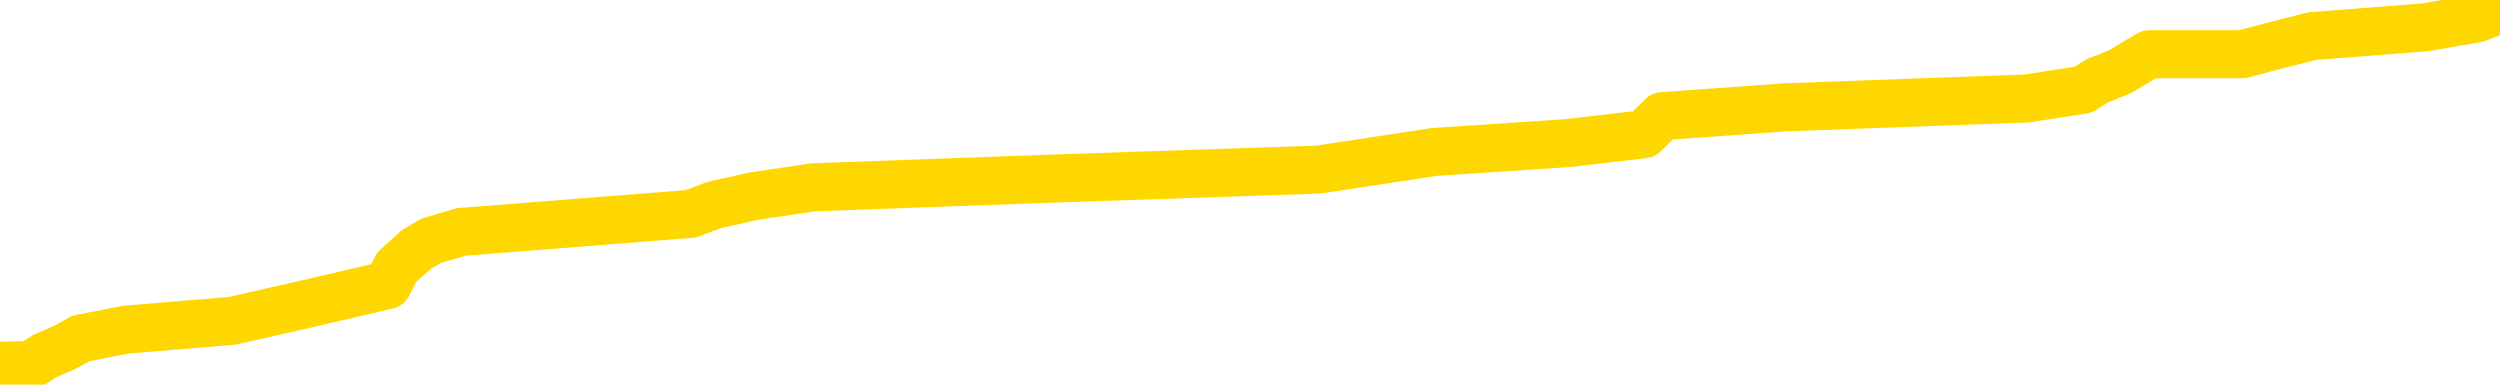 <svg xmlns="http://www.w3.org/2000/svg" version="1.1" viewBox="0 0 6500 1000">
	<path fill="none" stroke="gold" stroke-width="125" stroke-linecap="round" stroke-linejoin="round" d="M0 6147  L-87790 6147 L-87606 6124 L-87116 6077 L-86822 6054 L-86511 6008 L-86276 5985 L-86223 5939 L-86164 5893 L-86011 5869 L-85970 5823 L-85837 5800 L-85545 5777 L-85004 5777 L-84394 5754 L-84346 5754 L-83706 5731 L-83673 5731 L-83147 5731 L-83015 5708 L-82624 5662 L-82296 5615 L-82179 5569 L-81968 5523 L-81251 5523 L-80681 5500 L-80574 5500 L-80399 5477 L-80178 5431 L-79776 5407 L-79751 5361 L-78823 5315 L-78735 5269 L-78653 5223 L-78583 5176 L-78285 5153 L-78133 5107 L-76243 5130 L-76143 5130 L-75880 5130 L-75587 5153 L-75445 5107 L-75196 5107 L-75161 5084 L-75002 5061 L-74539 5015 L-74286 4992 L-74074 4945 L-73822 4922 L-73473 4899 L-72546 4853 L-72452 4807 L-72042 4784 L-70871 4738 L-69682 4714 L-69589 4668 L-69562 4622 L-69296 4576 L-68997 4530 L-68868 4483 L-68831 4437 L-68016 4437 L-67632 4460 L-66572 4483 L-66510 4483 L-66245 4945 L-65774 5384 L-65582 5823 L-65318 6262 L-64981 6239 L-64846 6216 L-64390 6193 L-63647 6170 L-63629 6147 L-63464 6100 L-63396 6100 L-62880 6077 L-61851 6077 L-61655 6054 L-61166 6031 L-60804 6008 L-60396 6008 L-60010 6031 L-58306 6031 L-58208 6031 L-58137 6031 L-58075 6031 L-57891 6008 L-57554 6008 L-56914 5985 L-56837 5962 L-56776 5962 L-56589 5939 L-56510 5939 L-56332 5916 L-56313 5893 L-56083 5893 L-55695 5869 L-54807 5869 L-54767 5846 L-54679 5823 L-54652 5777 L-53644 5754 L-53494 5708 L-53470 5685 L-53337 5662 L-53297 5638 L-52039 5615 L-51981 5615 L-51441 5592 L-51389 5592 L-51342 5592 L-50947 5569 L-50807 5546 L-50608 5523 L-50461 5523 L-50296 5523 L-50020 5546 L-49661 5546 L-49108 5523 L-48463 5500 L-48205 5454 L-48051 5431 L-47650 5407 L-47610 5384 L-47489 5361 L-47427 5384 L-47414 5384 L-47320 5384 L-47027 5361 L-46875 5269 L-46545 5223 L-46467 5176 L-46391 5153 L-46165 5084 L-46098 5038 L-45870 4992 L-45818 4945 L-45653 4922 L-44647 4899 L-44464 4876 L-43913 4853 L-43520 4807 L-43123 4784 L-42272 4738 L-42194 4714 L-41615 4691 L-41174 4691 L-40933 4668 L-40776 4668 L-40375 4622 L-40354 4622 L-39909 4599 L-39504 4576 L-39368 4530 L-39193 4483 L-39057 4437 L-38806 4391 L-37806 4368 L-37724 4345 L-37589 4322 L-37550 4299 L-36660 4276 L-36445 4252 L-36001 4229 L-35884 4206 L-35827 4183 L-35151 4183 L-35051 4160 L-35022 4160 L-33680 4137 L-33274 4114 L-33235 4091 L-32306 4068 L-32208 4045 L-32075 4021 L-31671 3998 L-31645 3975 L-31552 3952 L-31336 3929 L-30925 3883 L-29771 3837 L-29479 3790 L-29451 3744 L-28843 3721 L-28592 3675 L-28573 3652 L-27643 3629 L-27592 3583 L-27470 3559 L-27452 3513 L-27296 3490 L-27121 3444 L-26984 3421 L-26928 3398 L-26820 3375 L-26735 3352 L-26501 3328 L-26427 3305 L-26118 3282 L-26000 3259 L-25830 3236 L-25739 3213 L-25637 3213 L-25613 3190 L-25536 3190 L-25438 3144 L-25072 3121 L-24967 3097 L-24463 3074 L-24012 3051 L-23973 3028 L-23949 3005 L-23909 2982 L-23780 2959 L-23679 2936 L-23237 2913 L-22955 2890 L-22363 2866 L-22232 2843 L-21958 2797 L-21806 2774 L-21652 2751 L-21567 2705 L-21489 2682 L-21303 2659 L-21253 2659 L-21225 2635 L-21146 2612 L-21123 2589 L-20839 2543 L-20235 2497 L-19240 2474 L-18942 2451 L-18208 2428 L-17964 2404 L-17874 2381 L-17296 2358 L-16598 2335 L-15846 2312 L-15527 2289 L-15144 2243 L-15067 2220 L-14433 2197 L-14247 2173 L-14160 2173 L-14030 2173 L-13717 2150 L-13668 2127 L-13526 2104 L-13504 2081 L-12537 2058 L-11991 2035 L-11513 2035 L-11452 2035 L-11128 2035 L-11107 2012 L-11044 2012 L-10834 1989 L-10757 1966 L-10703 1942 L-10680 1919 L-10641 1896 L-10625 1873 L-9868 1850 L-9851 1827 L-9052 1804 L-8900 1781 L-7994 1758 L-7488 1735 L-7259 1688 L-7217 1688 L-7102 1665 L-6926 1642 L-6171 1665 L-6037 1642 L-5873 1619 L-5554 1596 L-5378 1550 L-4356 1504 L-4333 1457 L-4082 1434 L-3869 1388 L-3235 1365 L-2997 1319 L-2964 1273 L-2786 1226 L-2706 1180 L-2616 1157 L-2552 1111 L-2112 1065 L-2088 1042 L-1547 1018 L-1291 995 L-797 972 L80 949 L116 926 L169 903 L210 880 L328 857 L604 834 L811 787 L1008 741 L1031 695 L1082 649 L1121 626 L1199 603 L1796 556 L1857 533 L1960 510 L2114 487 L2746 464 L3427 441 L3730 395 L4076 372 L4274 349 L4322 302 L4643 279 L5270 256 L5417 233 L5453 210 L5511 187 L5588 141 L5829 141 L5917 118 L6011 94 L6305 71 L6439 48 L6500 25" />
</svg>
